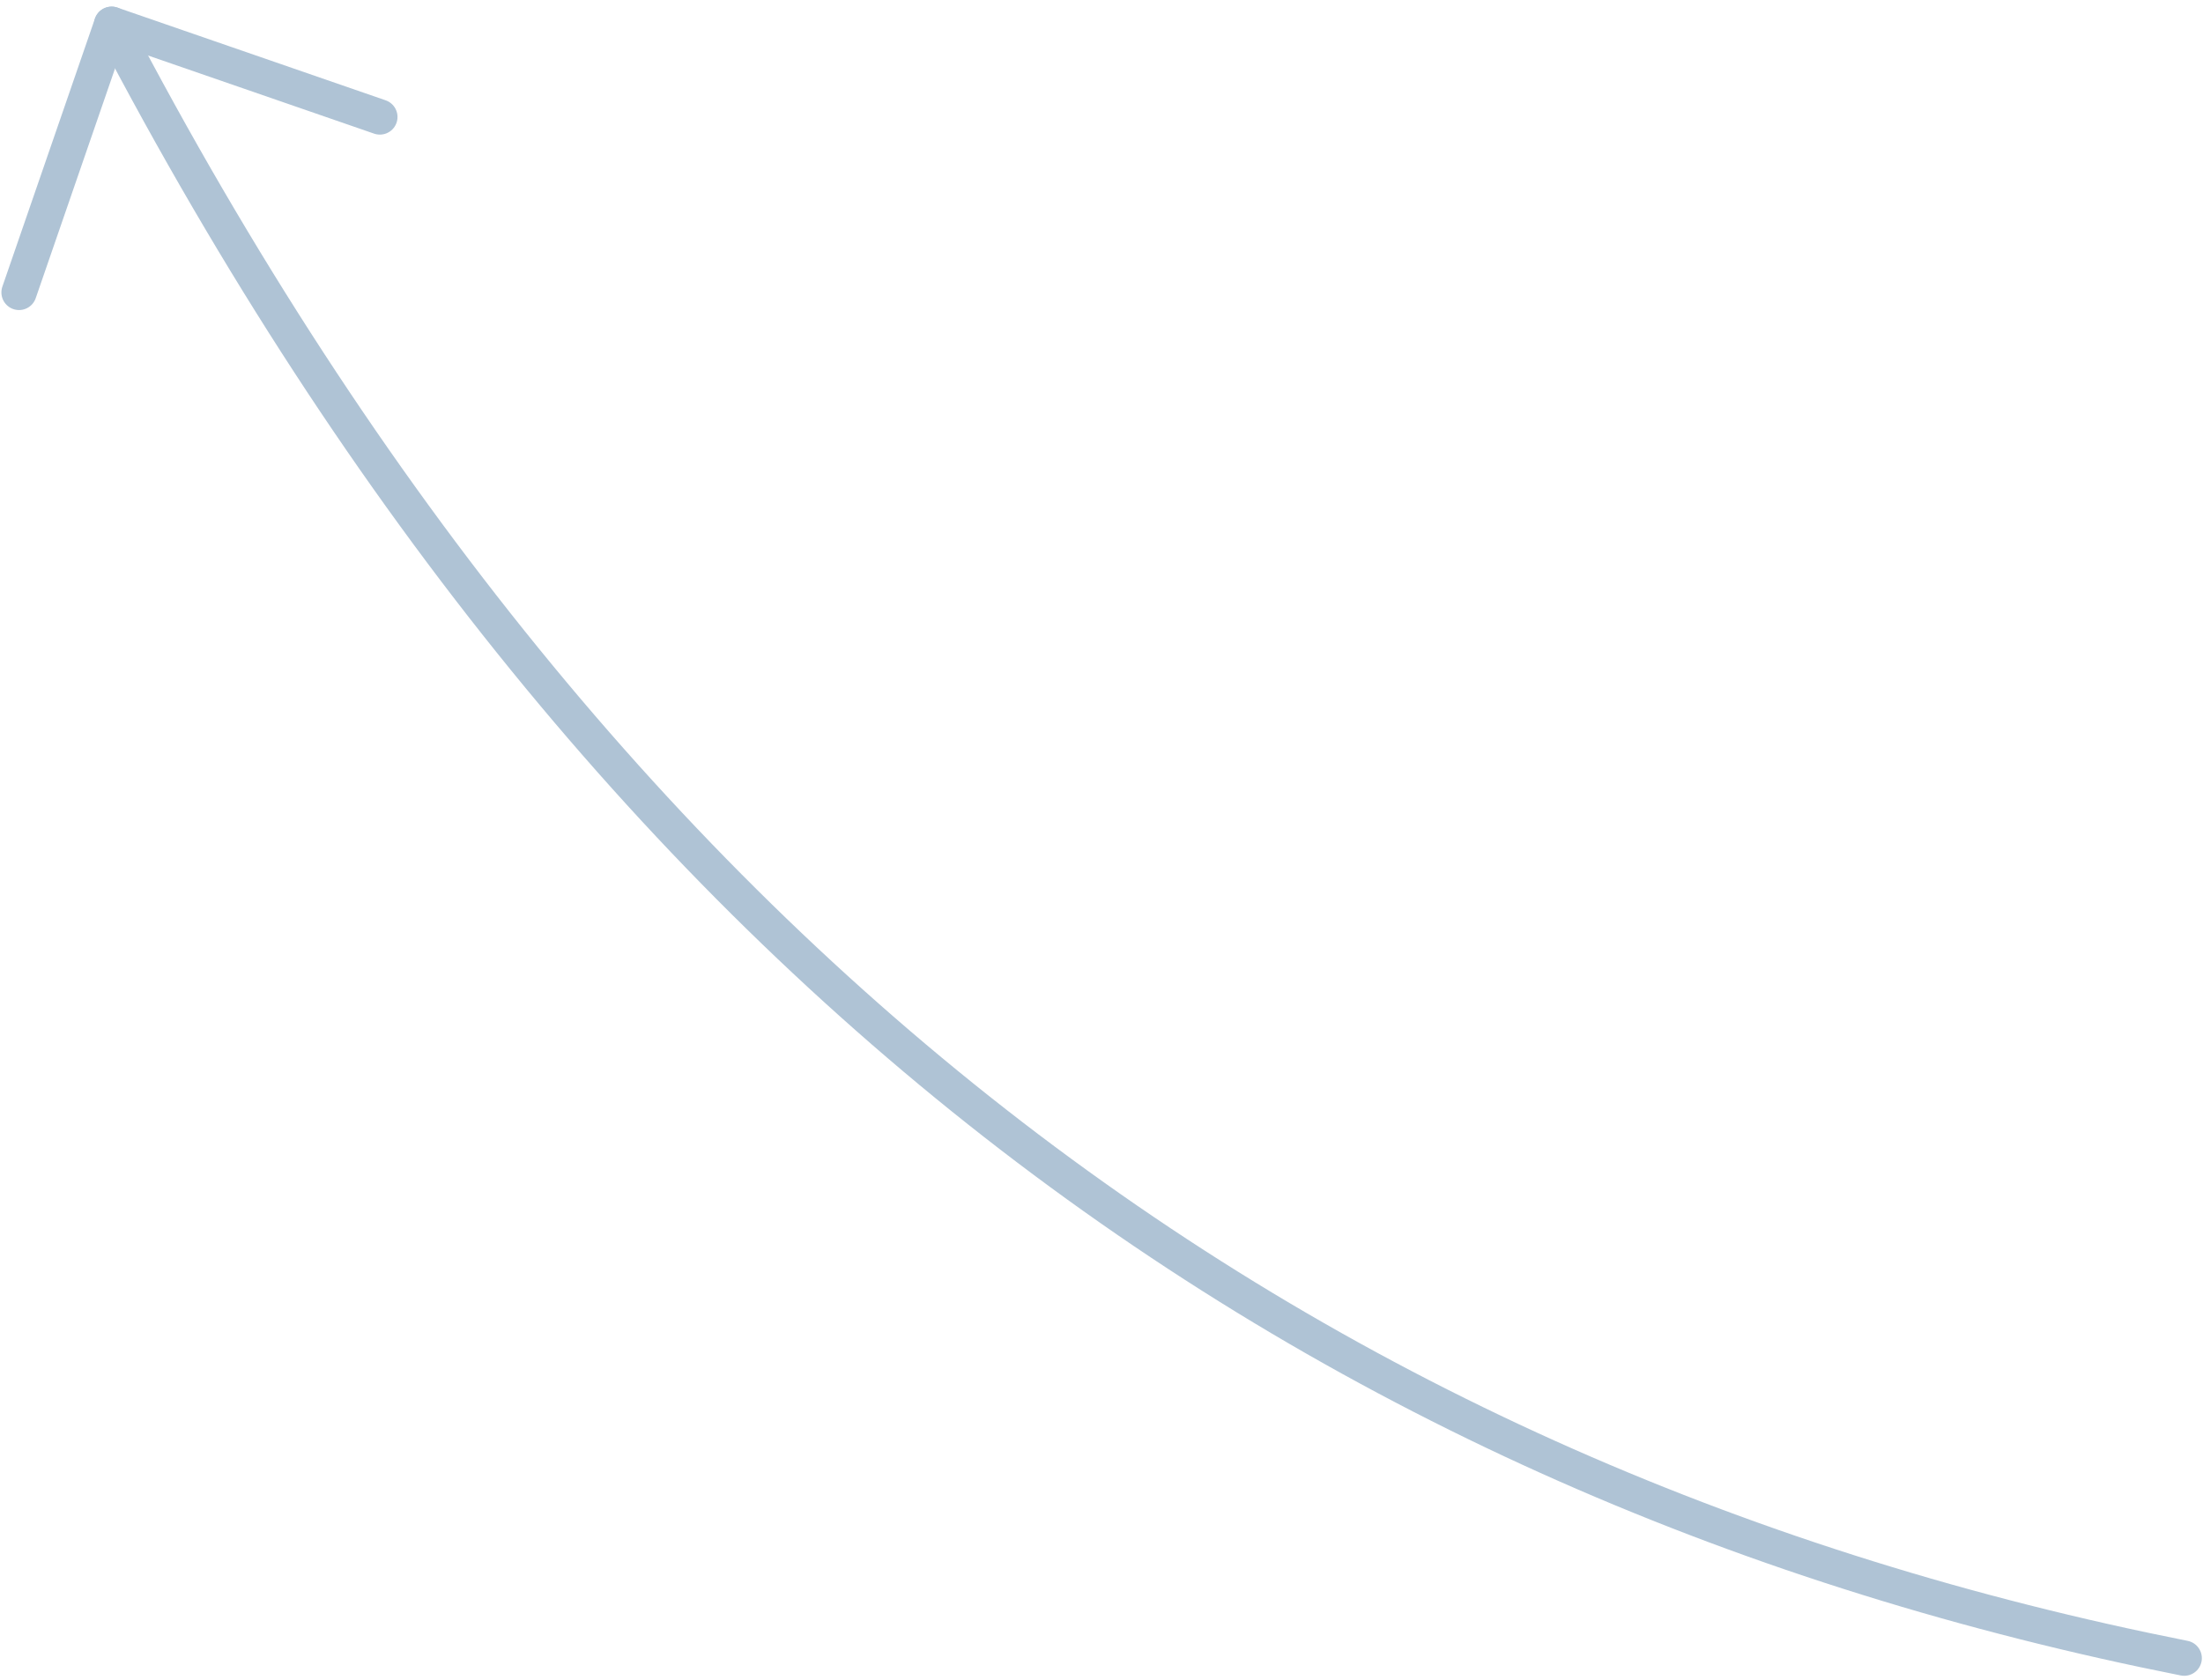 <svg width="177" height="135" viewBox="0 0 177 135" fill="none" xmlns="http://www.w3.org/2000/svg">
<path d="M8.97 1.95C49.11 78.86 106.07 119.48 175.49 133.26" stroke="#AFC3D5" stroke-width="2.835" stroke-linecap="round" stroke-linejoin="round"/>
<path d="M1.53 23.5L8.97 1.95L30.52 9.4" stroke="#AFC3D5" stroke-width="2.835" stroke-linecap="round" stroke-linejoin="round"/>
</svg>
